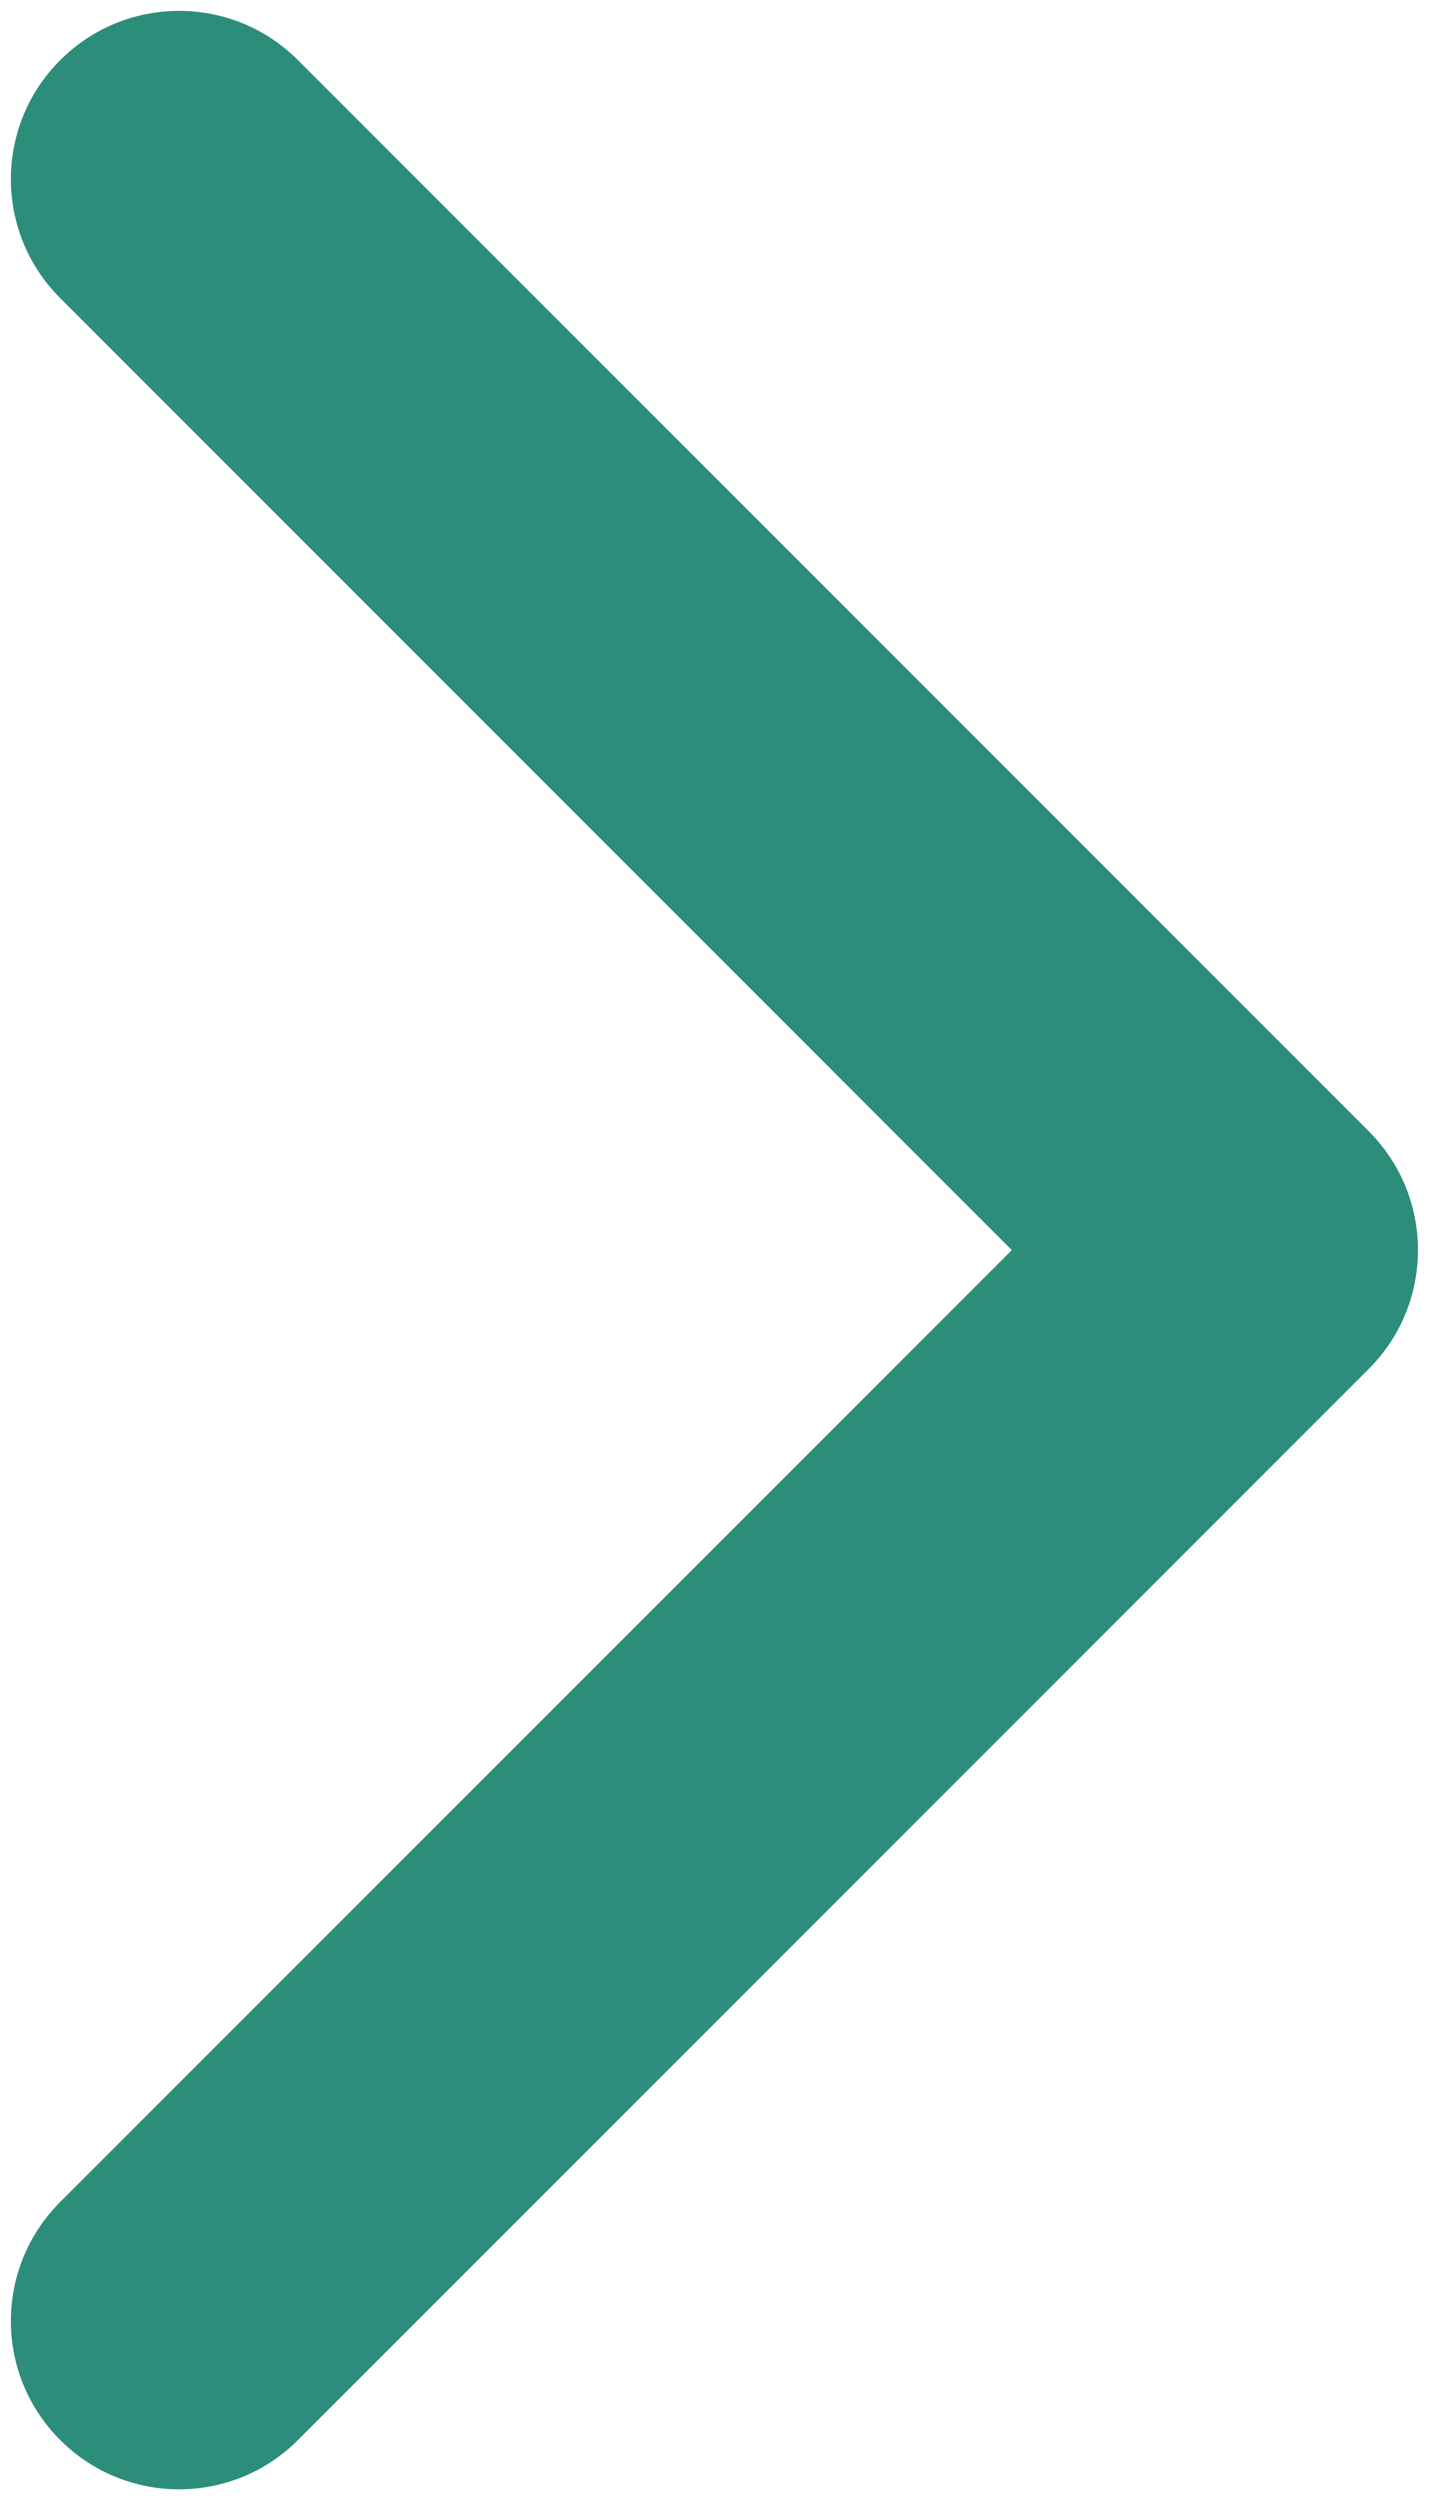 <svg width="15" height="26" viewBox="0 0 15 26" fill="none" xmlns="http://www.w3.org/2000/svg">
<path d="M14.237 14.237C14.921 13.554 14.921 12.446 14.237 11.763L3.1 0.626C2.417 -0.058 1.309 -0.058 0.626 0.626C-0.058 1.309 -0.058 2.417 0.626 3.1L10.525 13L0.626 22.899C-0.058 23.583 -0.058 24.691 0.626 25.374C1.309 26.058 2.417 26.058 3.1 25.374L14.237 14.237ZM12 14.75H13V11.25H12V14.75Z" fill="#2C8E7A"/>
</svg>
